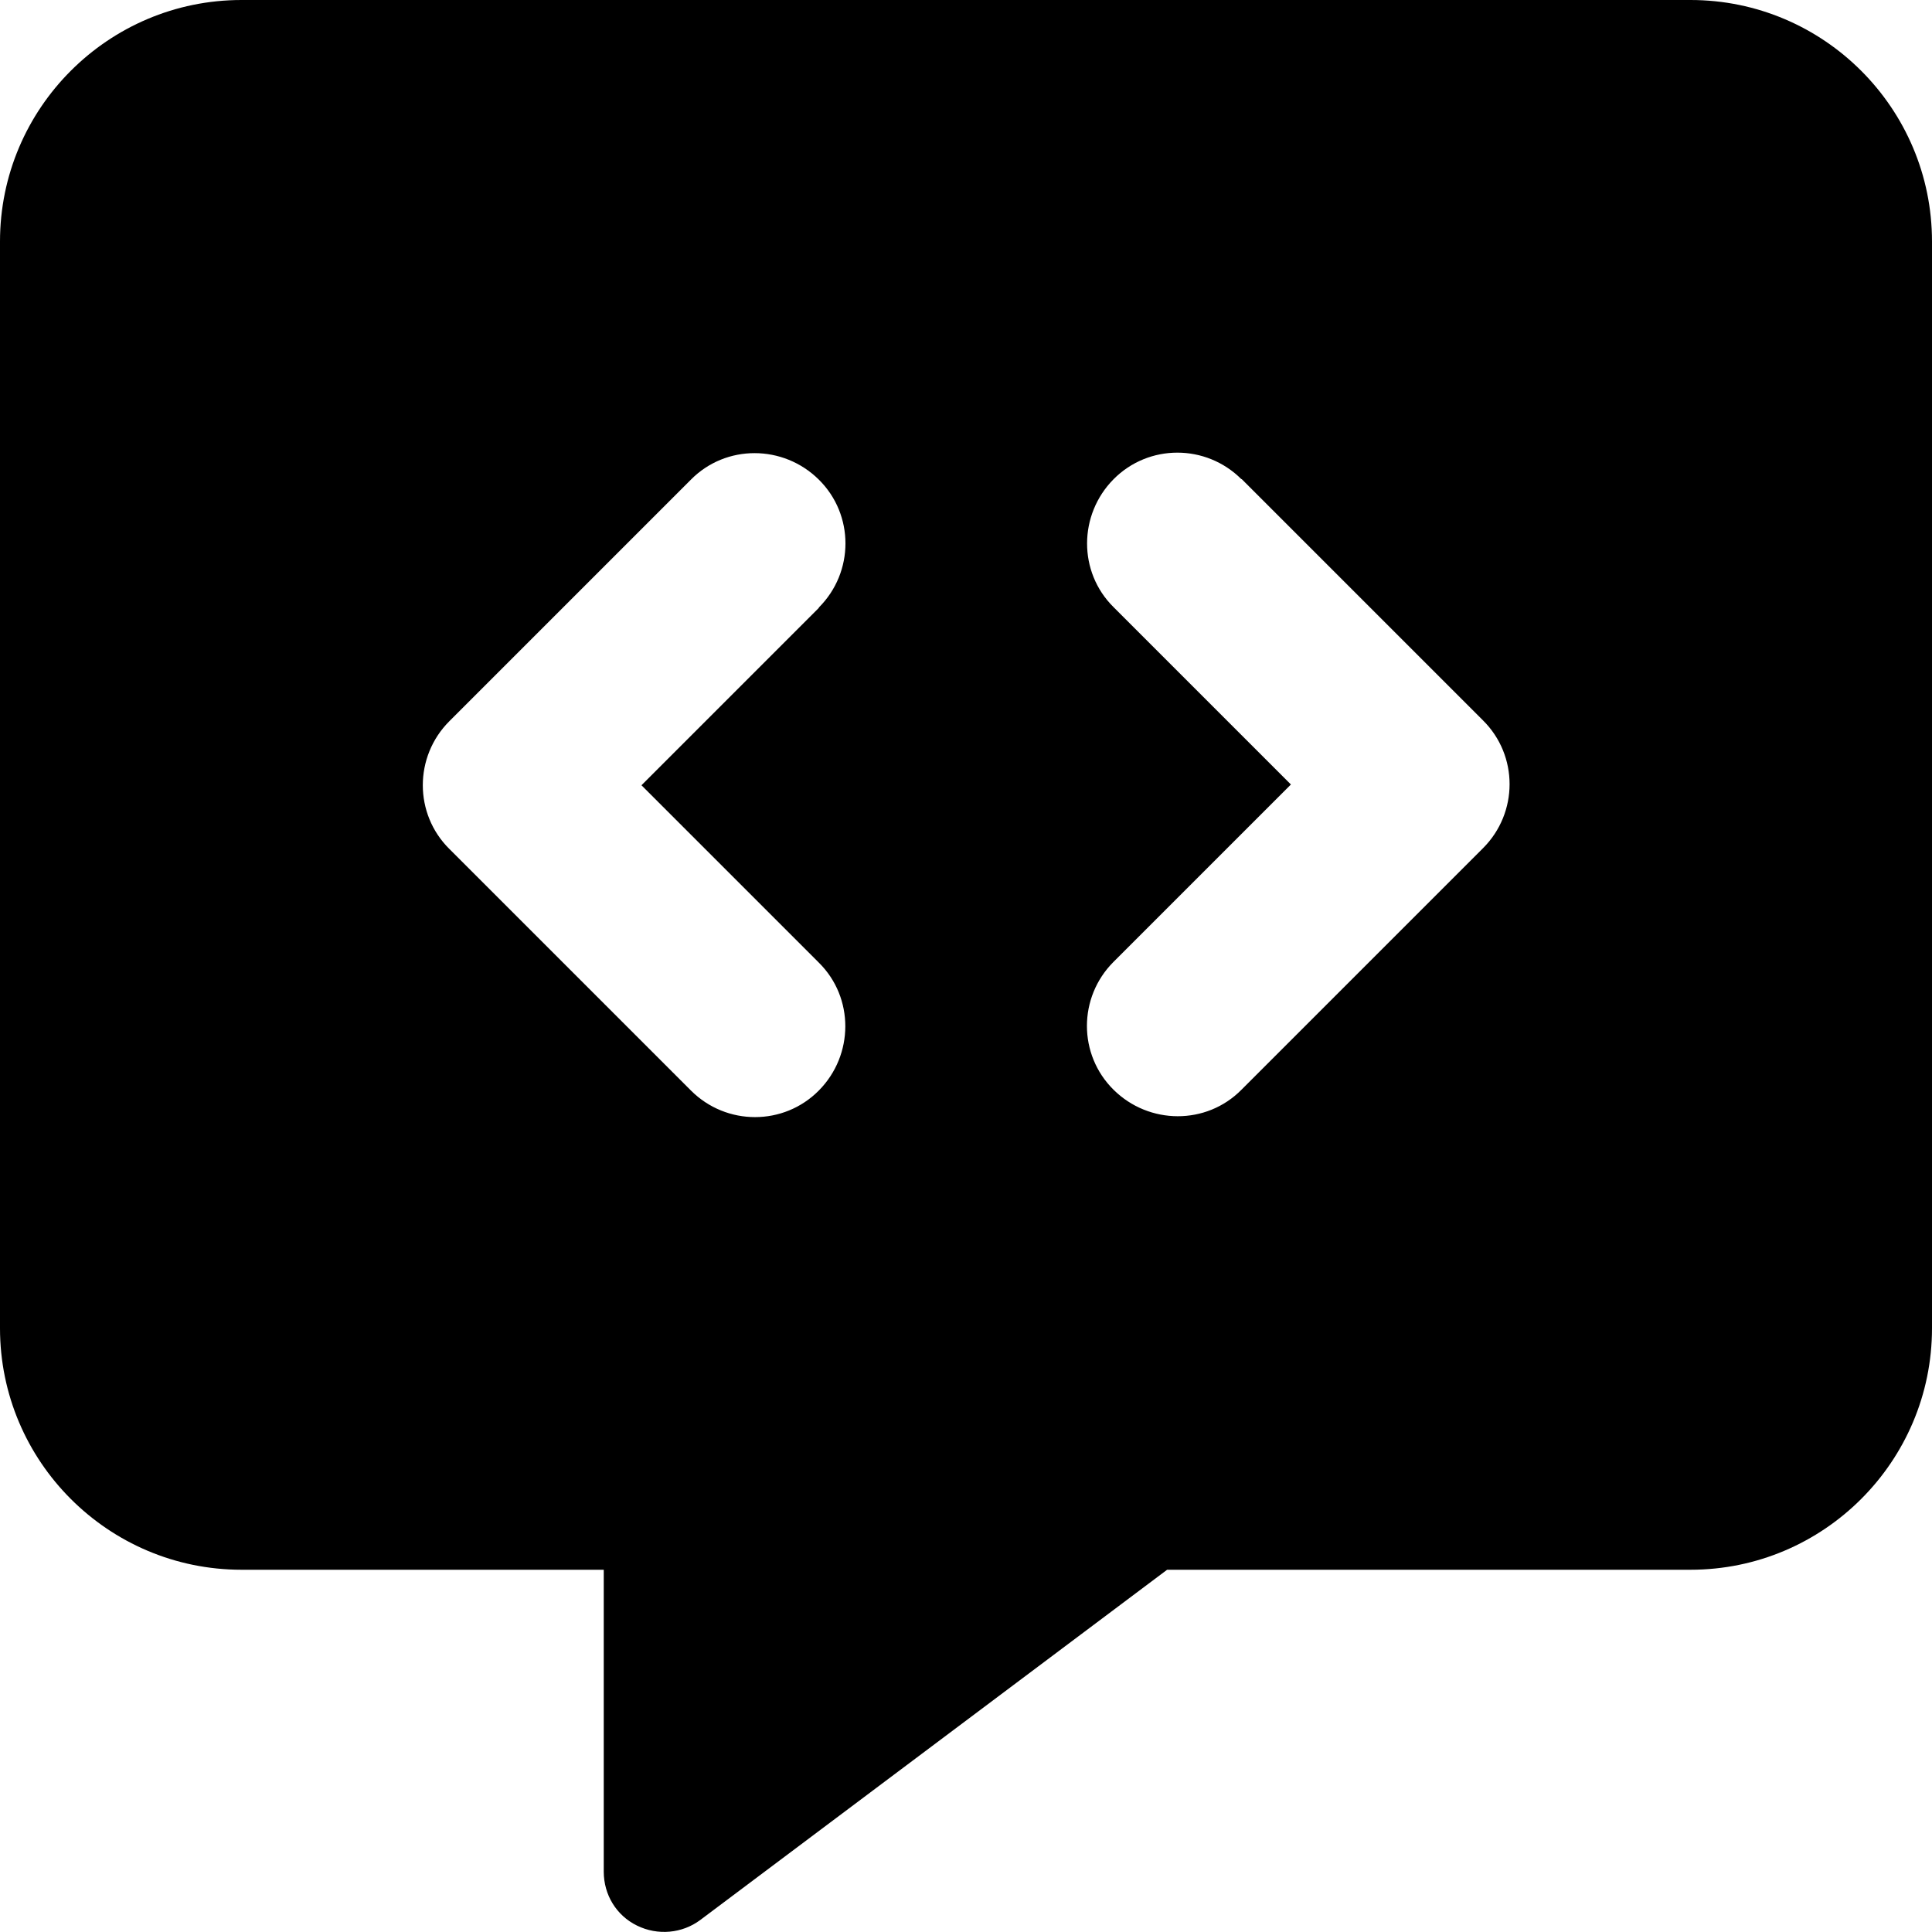 <svg width="40" height="40" viewBox="0 0 40 40" fill="current" xmlns="http://www.w3.org/2000/svg">
<g clip-path="url(#clip0_696_14770)">
<path d="M0 5C0 2.242 2.242 0 5 0H35C37.758 0 40 2.242 40 5V27.5C40 30.258 37.758 32.5 35 32.5H24.164L14.5 39.75C14.125 40.031 13.617 40.078 13.188 39.867C12.758 39.656 12.5 39.227 12.5 38.75V32.5H5C2.242 32.5 0 30.258 0 27.5V5ZM16.953 12.578C17.688 11.844 17.688 10.656 16.953 9.93C16.219 9.203 15.031 9.195 14.305 9.93L9.305 14.93C8.57 15.664 8.57 16.852 9.305 17.578L14.305 22.578C15.039 23.312 16.227 23.312 16.953 22.578C17.68 21.844 17.688 20.656 16.953 19.93L13.281 16.258L16.953 12.586V12.578ZM25.703 9.922C24.969 9.188 23.781 9.188 23.055 9.922C22.328 10.656 22.32 11.844 23.055 12.57L26.727 16.242L23.055 19.914C22.32 20.648 22.32 21.836 23.055 22.562C23.789 23.289 24.977 23.297 25.703 22.562L30.703 17.562C31.438 16.828 31.438 15.641 30.703 14.914L25.703 9.914V9.922Z" fill="current"/>
</g>
<defs>
<clipPath id="clip0_696_14770">
<rect width="40" height="39.998" fill="current"/>
</clipPath>
</defs>
</svg>
